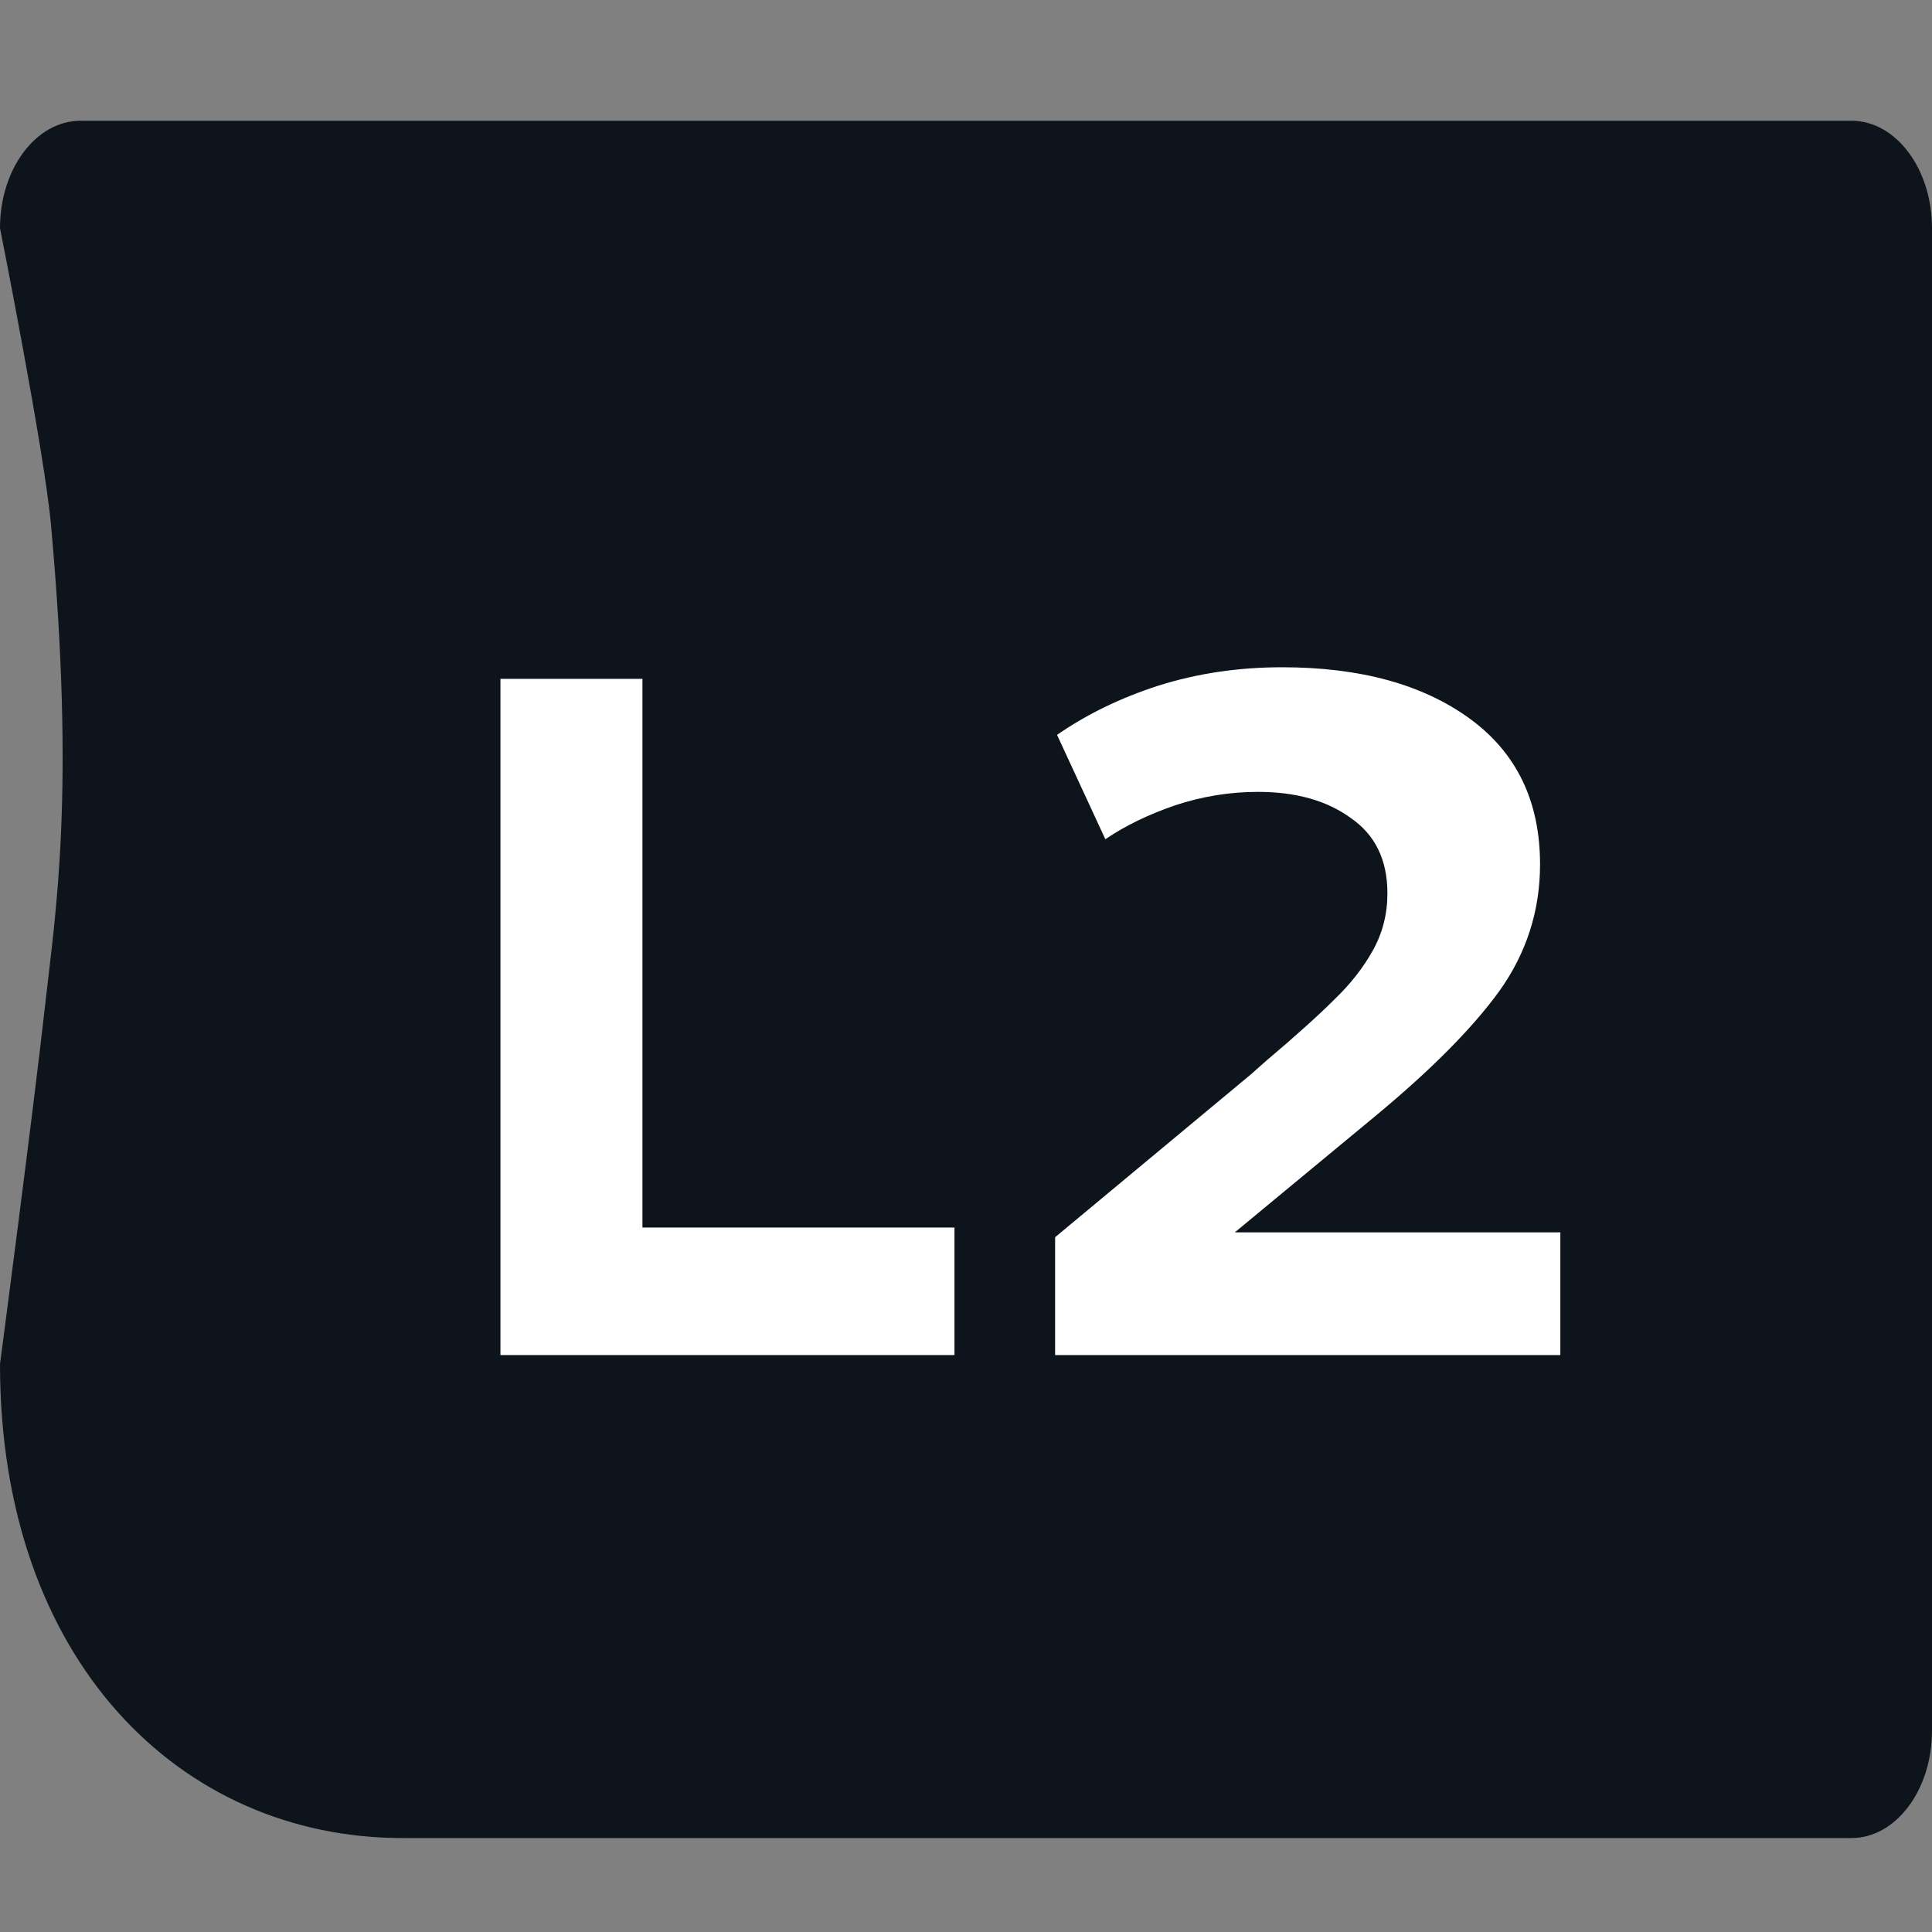 <svg width="32" height="32" viewBox="0 0 32 32" fill="none" xmlns="http://www.w3.org/2000/svg">
<rect x="0" y="0" width="32" height="32" fill="#808080" stroke="none"/>
<path d="M6.667 30.444C2.985 30.444 0 27.503 0 22.594C0 22.594 0.556 18.371 0.75 16.625C0.916 15.132 1.25 13.156 0.844 8.687C0.732 7.458 0 3.778 0 3.778C0 2.796 0.597 2 1.333 2H30.666C31.402 2 32 2.796 32 3.778V28.666C32 29.648 31.402 30.444 30.666 30.444H6.667Z" fill="#0E141B"/>
<path d="M15.809 22.444H8.289V11.244H10.641V20.332H15.809V22.444Z" fill="white"/>
<path d="M20.452 20.412H25.844V22.444H17.476V20.492L20.708 17.804L20.98 17.564C21.471 17.148 21.844 16.812 22.1 16.556C22.367 16.3 22.58 16.028 22.74 15.74C22.9 15.452 22.98 15.138 22.98 14.796C22.98 14.242 22.777 13.826 22.372 13.548C21.977 13.26 21.465 13.116 20.836 13.116C20.367 13.116 19.908 13.191 19.46 13.34C19.023 13.49 18.639 13.676 18.308 13.9L17.508 12.172C17.999 11.831 18.559 11.559 19.188 11.356C19.828 11.154 20.511 11.052 21.236 11.052C22.527 11.052 23.561 11.335 24.34 11.9C25.119 12.466 25.508 13.271 25.508 14.316C25.508 15.084 25.284 15.783 24.836 16.412C24.388 17.031 23.7 17.724 22.772 18.492L20.452 20.412Z" fill="white"/>
</svg>
